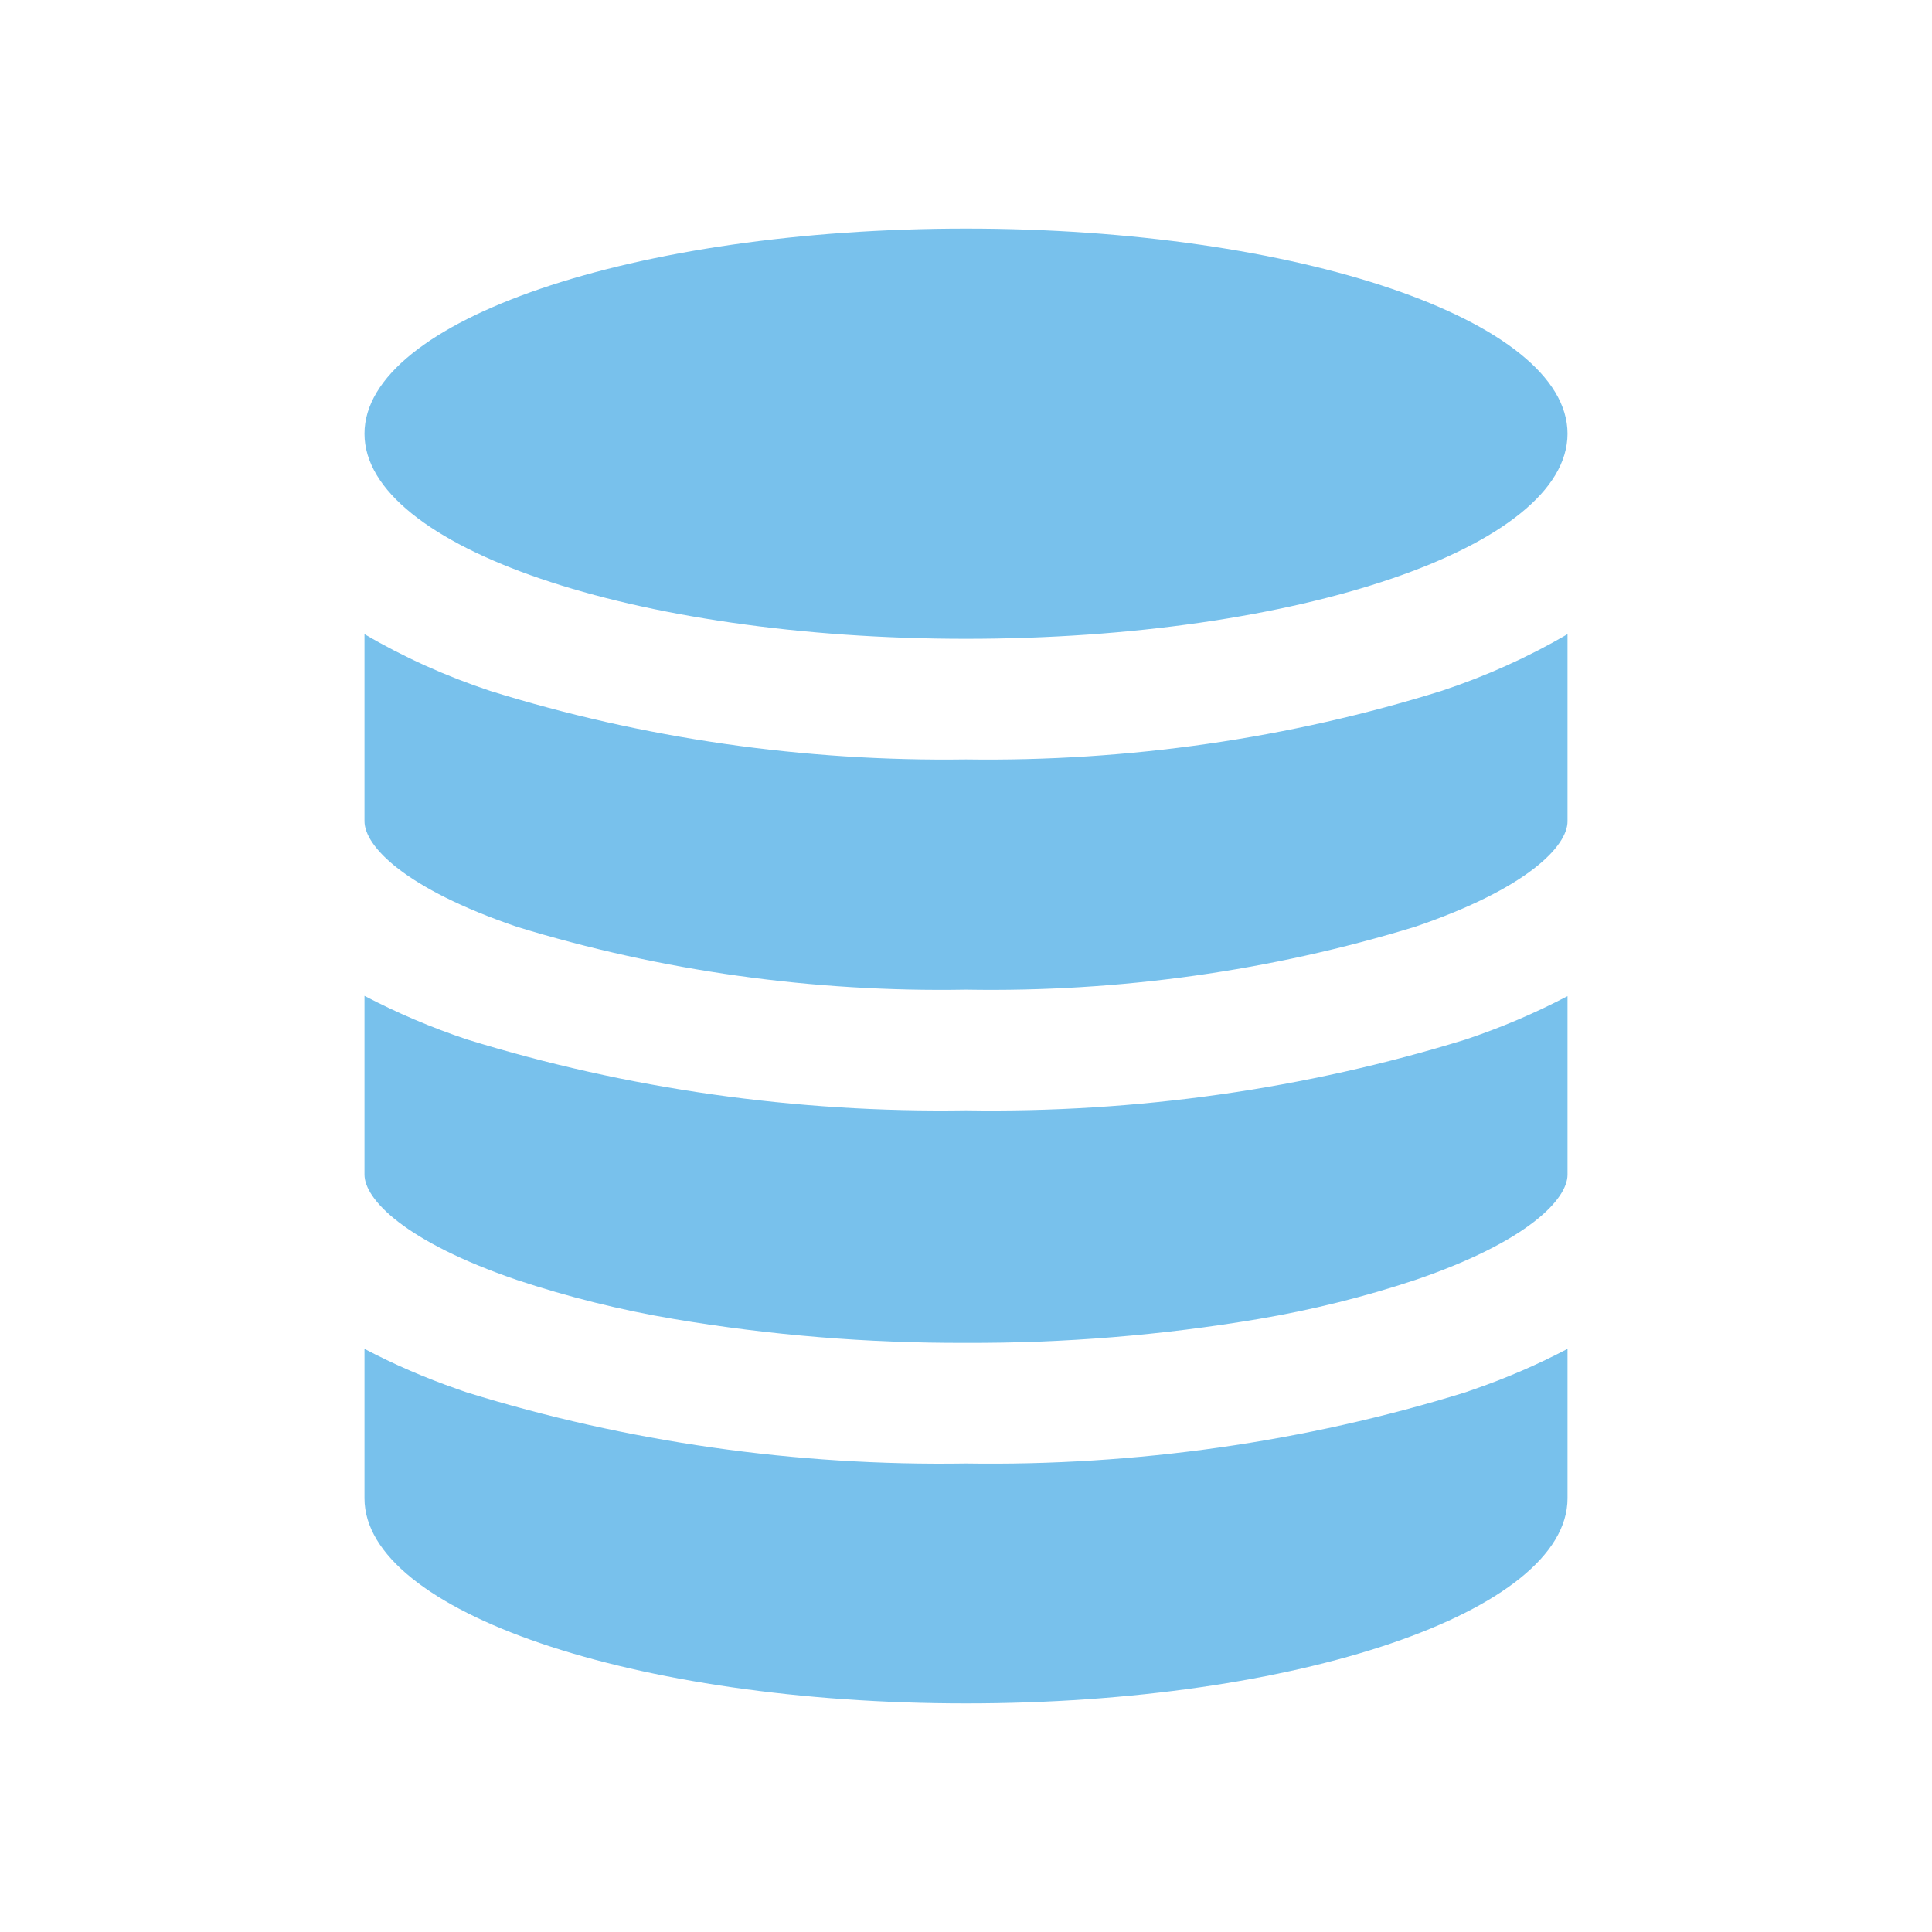 <svg width="917" height="917" viewBox="0 0 917 917" fill="none" xmlns="http://www.w3.org/2000/svg">
<path d="M245.355 439.9C313.786 460.884 385.979 470.986 458.5 469.725C531.023 470.978 603.215 460.868 671.645 439.875C725.06 421.7 744.002 401.5 744.002 389.875V301C725.327 311.91 705.292 320.935 684.283 327.9C611.881 350.518 535.393 361.544 458.5 360.45C381.613 361.524 305.133 350.515 232.717 327.95C211.697 320.984 191.66 311.942 172.998 301V389.75C172.998 401.6 191.997 421.7 245.355 439.9Z" fill="#78C1EC"/>
<path d="M245.355 607.525C269.529 615.568 294.458 621.766 319.861 626.05C365.54 633.759 411.974 637.552 458.5 637.375C505.025 637.561 551.459 633.776 597.139 626.075C622.542 621.791 647.47 615.593 671.645 607.55C725.06 589.375 744.002 569.175 744.002 557.55V472.8C728.566 480.904 712.341 487.805 695.516 493.425C619.456 516.919 539.173 528.292 458.5 527C377.818 528.252 297.535 516.837 221.484 493.3C204.666 487.666 188.443 480.765 172.998 472.675V557.5C172.998 569.15 191.997 589.275 245.355 607.525Z" fill="#78C1EC"/>
<path d="M458.5 808.5C616.109 808.5 744.002 764.9 744.002 711.15V640.225C729.959 647.61 715.248 653.981 700.015 659.275L695.516 660.85C619.47 684.414 539.187 695.854 458.5 694.625C377.81 695.89 297.519 684.448 221.484 660.85C219.937 660.35 218.447 659.775 216.985 659.275C201.752 653.981 187.041 647.61 172.998 640.225V711.15C172.998 764.9 300.891 808.5 458.5 808.5Z" fill="#78C1EC"/>
<path d="M458.5 303.2C616.179 303.2 744.002 259.615 744.002 205.85C744.002 152.085 616.179 108.5 458.5 108.5C300.821 108.5 172.998 152.085 172.998 205.85C172.998 259.615 300.821 303.2 458.5 303.2Z" fill="#78C1EC"/>
</svg>
